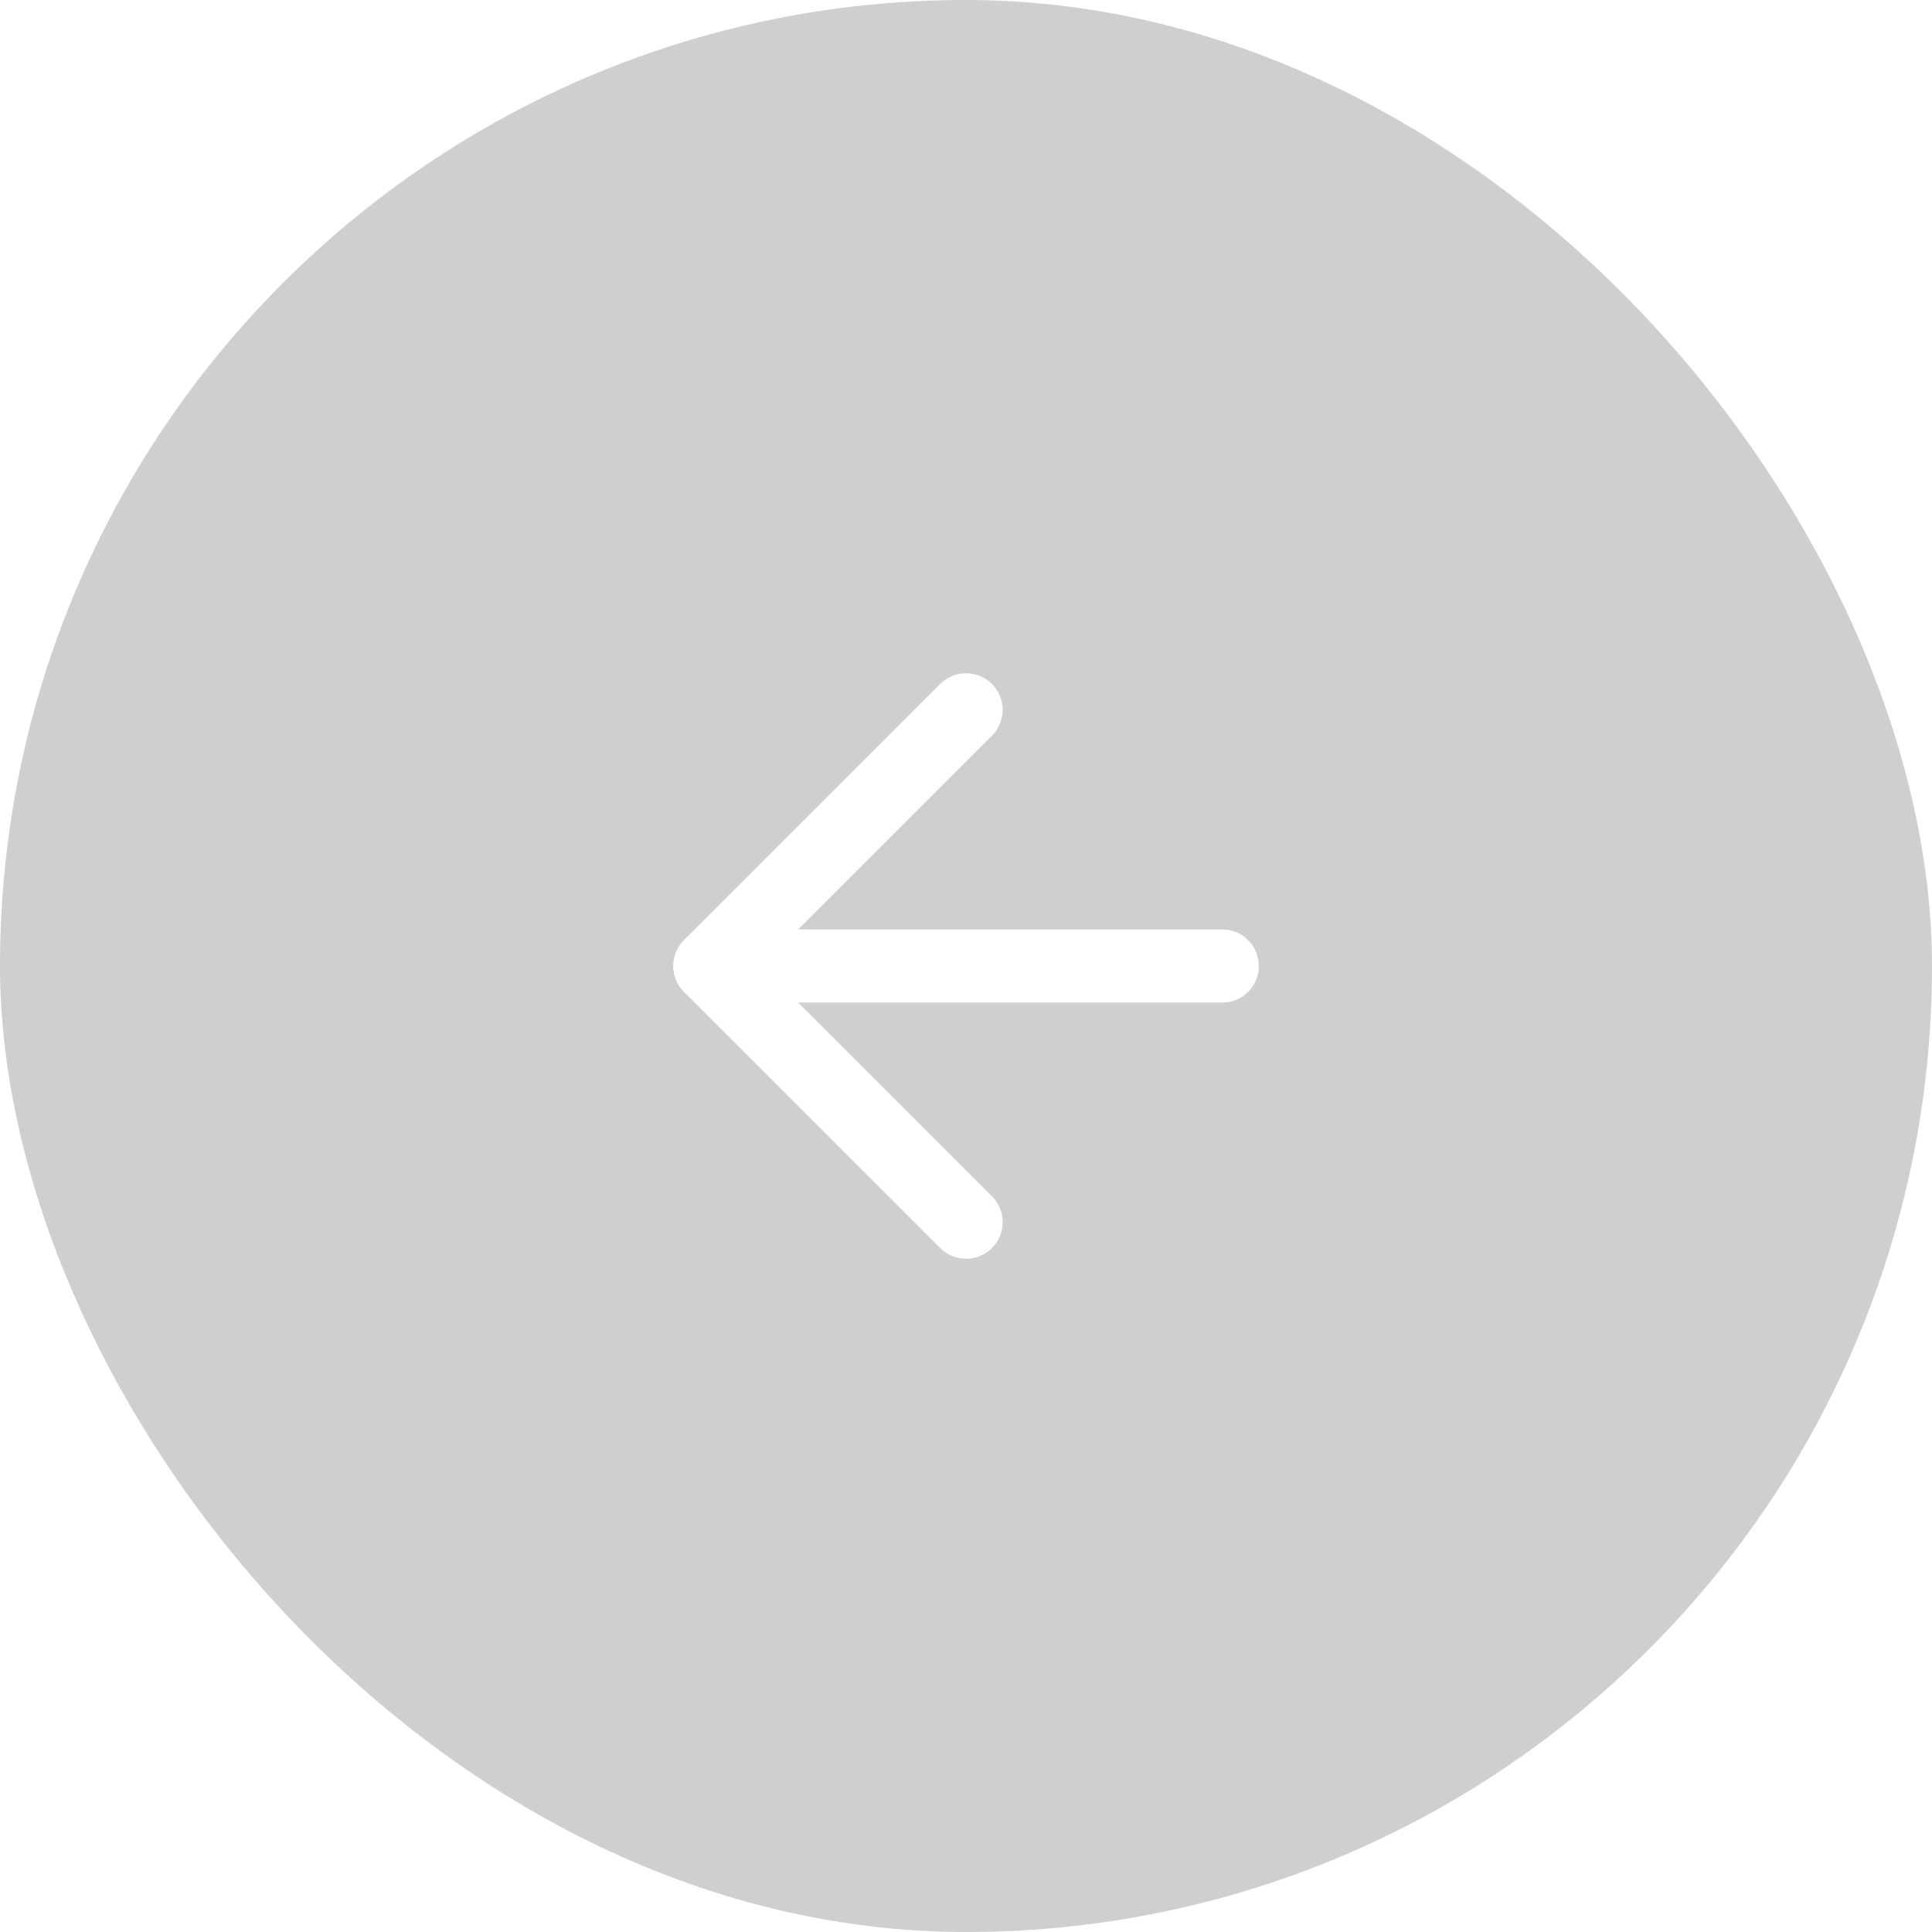 <svg width="44" height="44" viewBox="0 0 44 44" fill="none" xmlns="http://www.w3.org/2000/svg">
<g filter="url(#filter0_b_178_9778)">
<rect width="44" height="44" rx="22" fill="#111111" fill-opacity="0.2"/>
<g clip-path="url(#clip0_178_9778)">
<path d="M27.835 22H16.168" stroke="white" stroke-width="1.667" stroke-linecap="round" stroke-linejoin="round"/>
<path d="M22.001 27.834L16.168 22L22.001 16.167" stroke="white" stroke-width="1.667" stroke-linecap="round" stroke-linejoin="round"/>
</g>
</g>
<defs>
<filter id="filter0_b_178_9778" x="-12.222" y="-12.222" width="68.444" height="68.444" filterUnits="userSpaceOnUse" color-interpolation-filters="sRGB">
<feFlood flood-opacity="0" result="BackgroundImageFix"/>
<feGaussianBlur in="BackgroundImageFix" stdDeviation="6.111"/>
<feComposite in2="SourceAlpha" operator="in" result="effect1_backgroundBlur_178_9778"/>
<feBlend mode="normal" in="SourceGraphic" in2="effect1_backgroundBlur_178_9778" result="shape"/>
</filter>
<clipPath id="clip0_178_9778">
<rect width="20" height="20" fill="white" transform="translate(12 12)"/>
</clipPath>
</defs>
</svg>
